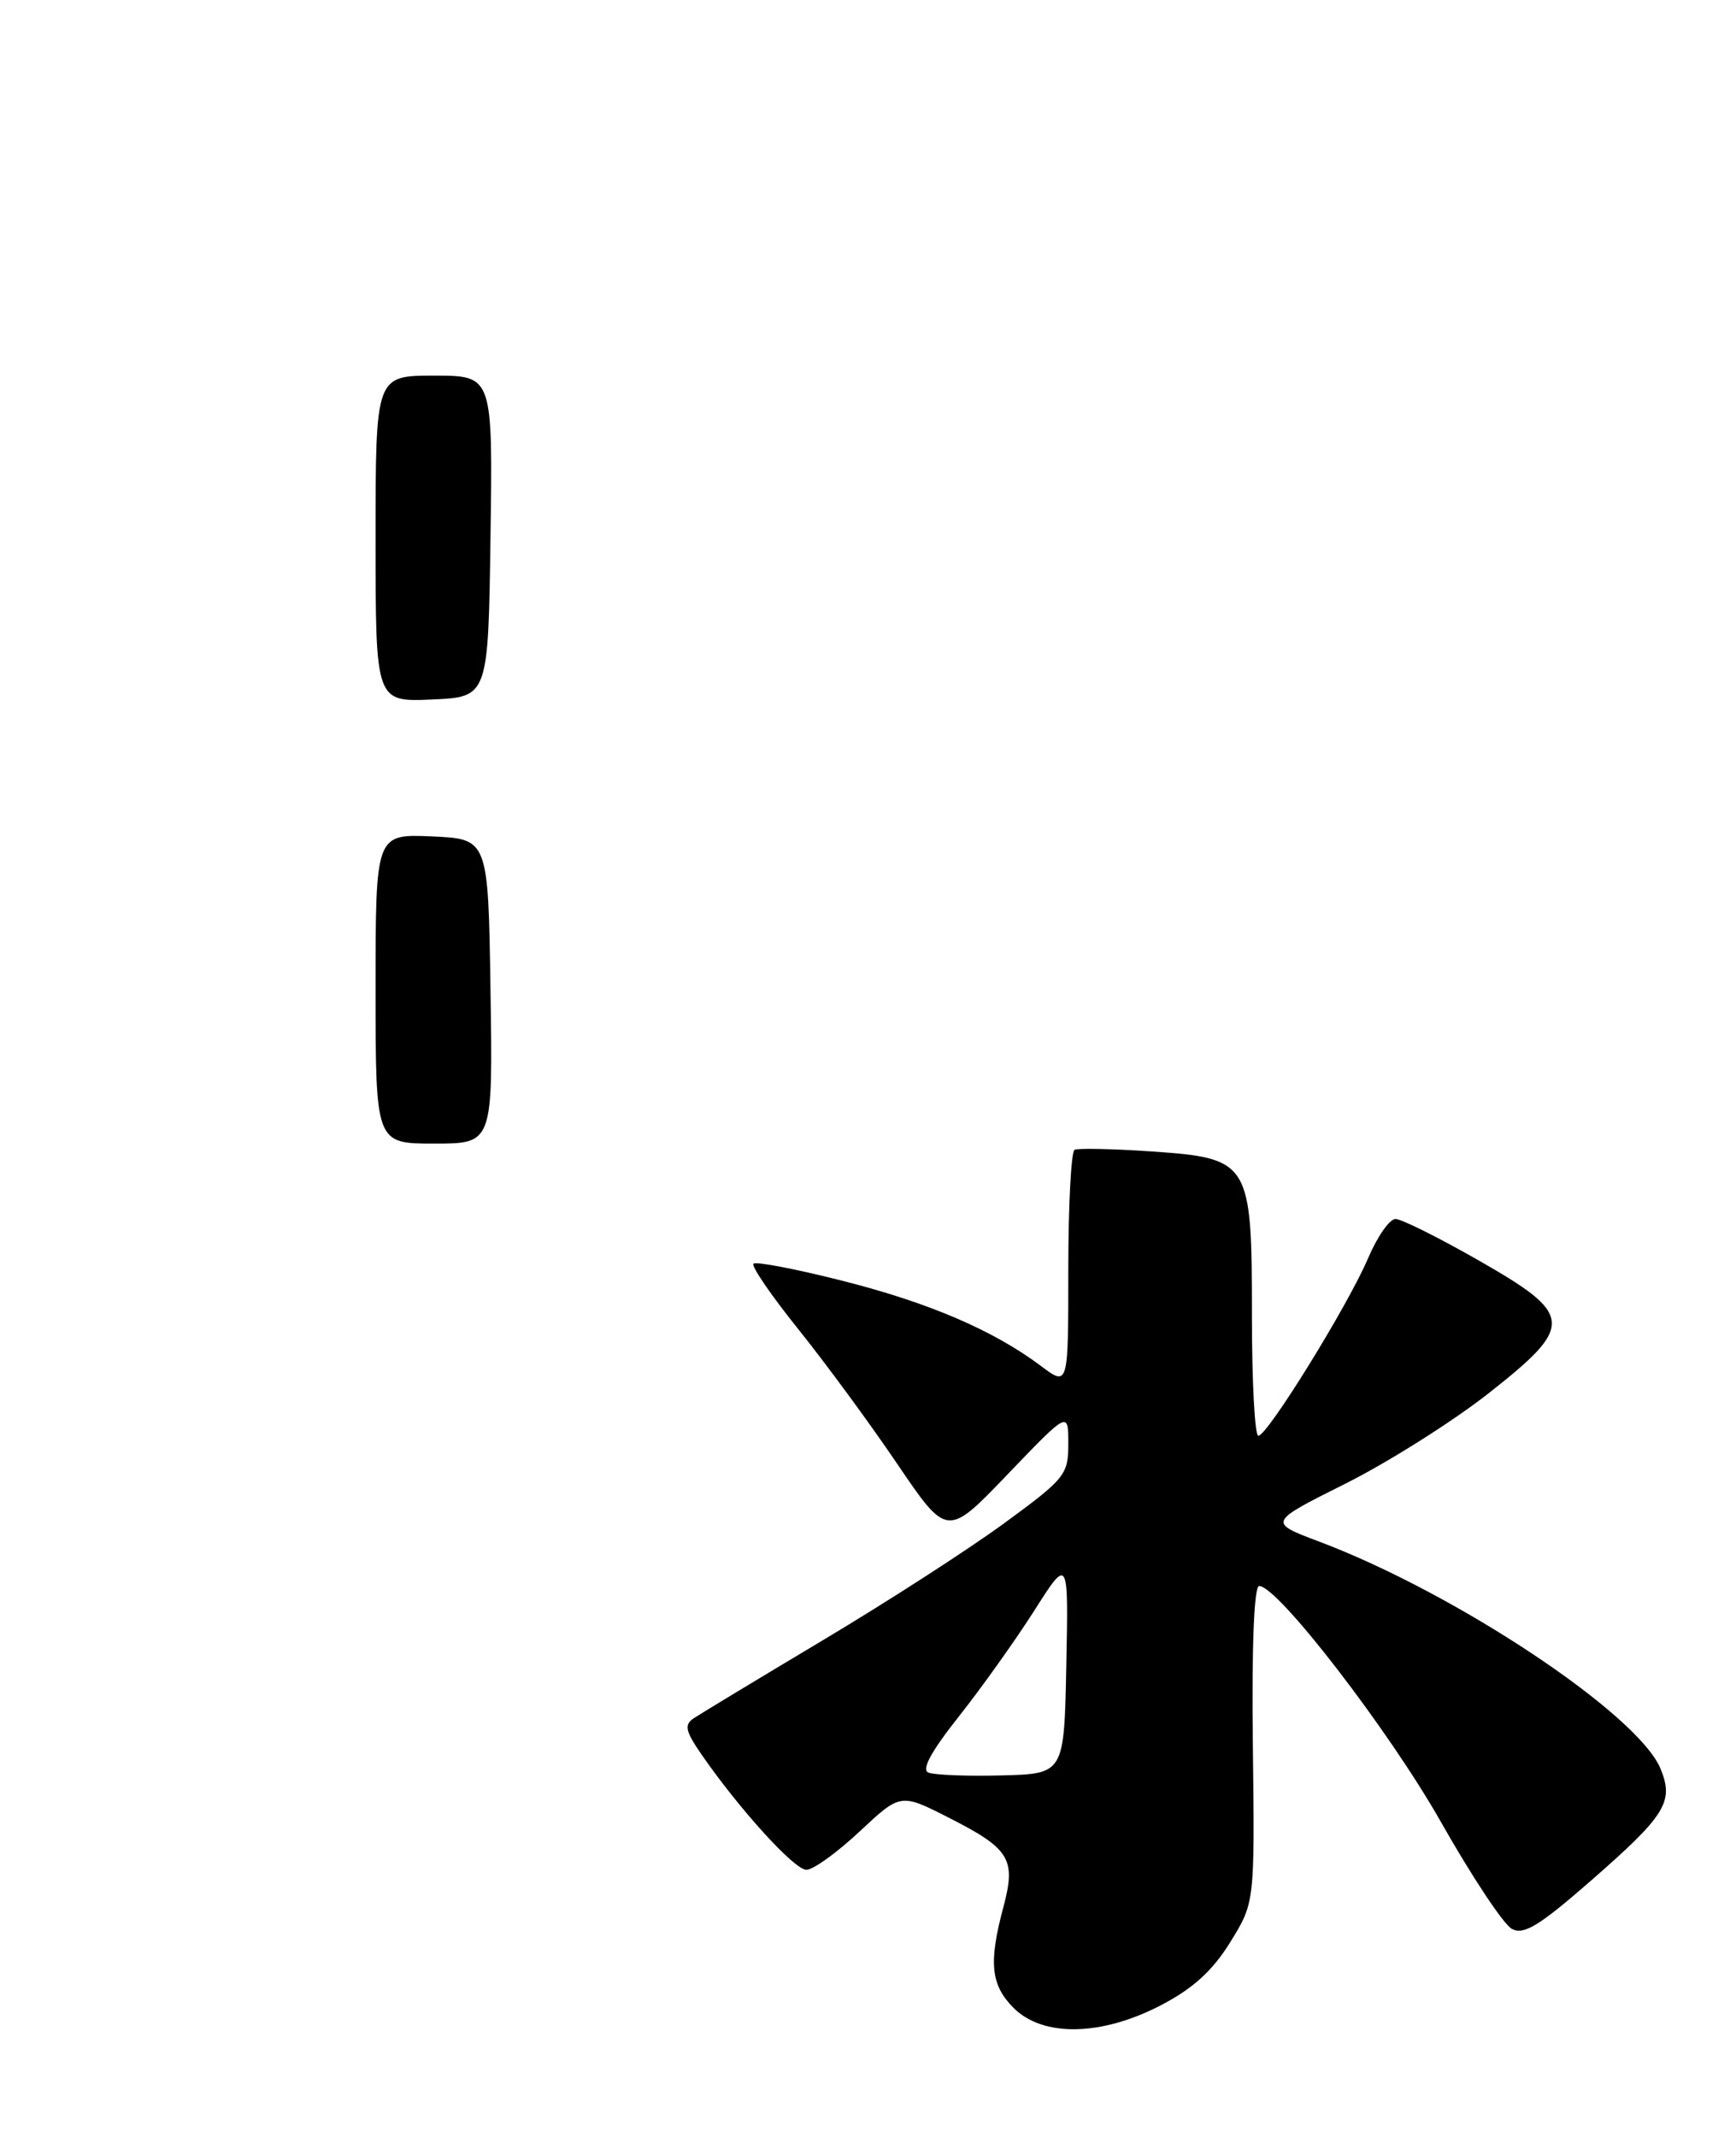<?xml version="1.0" encoding="UTF-8" standalone="no"?>
<!DOCTYPE svg PUBLIC "-//W3C//DTD SVG 1.1//EN" "http://www.w3.org/Graphics/SVG/1.1/DTD/svg11.dtd" >
<svg xmlns="http://www.w3.org/2000/svg" xmlns:xlink="http://www.w3.org/1999/xlink" version="1.1" viewBox="0 0 208 256">
 <g >
 <path fill="currentColor"
d=" M 139.12 240.21 C 142.97 238.20 145.29 236.08 147.40 232.67 C 150.34 227.92 150.34 227.92 150.11 208.96 C 149.97 197.07 150.26 190.00 150.87 190.00 C 153.11 190.00 166.45 207.32 172.67 218.31 C 176.35 224.81 180.16 230.55 181.14 231.07 C 182.56 231.84 184.39 230.73 190.46 225.44 C 199.60 217.46 200.60 215.87 198.95 211.87 C 196.24 205.34 174.39 190.81 157.98 184.65 C 151.94 182.37 151.94 182.37 161.22 177.73 C 166.32 175.17 174.01 170.32 178.31 166.95 C 188.73 158.75 188.63 157.52 177.00 150.90 C 172.32 148.23 167.92 146.04 167.21 146.03 C 166.51 146.01 165.02 148.14 163.91 150.75 C 161.50 156.40 151.86 172.00 150.77 172.00 C 150.34 172.00 150.00 165.52 150.00 157.61 C 150.00 139.10 149.78 138.75 137.84 137.93 C 133.25 137.62 129.16 137.54 128.75 137.74 C 128.34 137.95 128.00 144.41 128.00 152.11 C 128.00 166.10 128.00 166.10 124.75 163.66 C 119.03 159.37 111.32 156.06 100.92 153.43 C 95.35 152.02 90.56 151.10 90.28 151.39 C 89.99 151.67 92.40 155.19 95.63 159.21 C 98.86 163.23 104.20 170.49 107.49 175.35 C 113.48 184.18 113.48 184.18 120.74 176.61 C 128.00 169.04 128.00 169.04 128.00 172.95 C 128.00 176.68 127.63 177.13 120.25 182.53 C 115.99 185.64 106.20 191.96 98.50 196.55 C 90.80 201.15 83.87 205.34 83.11 205.85 C 81.96 206.63 82.12 207.38 84.03 210.15 C 88.59 216.75 95.18 224.00 96.62 224.00 C 97.43 224.00 100.29 221.94 102.99 219.41 C 107.90 214.82 107.90 214.82 113.63 217.73 C 121.02 221.48 121.76 222.69 120.22 228.47 C 118.43 235.14 118.71 237.80 121.45 240.55 C 124.98 244.07 131.98 243.93 139.12 240.21 Z  M 45.00 118.45 C 45.00 99.91 45.00 99.91 51.75 100.20 C 58.50 100.50 58.50 100.50 58.77 118.75 C 59.05 137.00 59.05 137.00 52.02 137.00 C 45.00 137.00 45.00 137.00 45.00 118.45 Z  M 45.00 64.55 C 45.00 45.00 45.00 45.00 52.02 45.00 C 59.04 45.00 59.04 45.00 58.77 64.25 C 58.50 83.50 58.50 83.50 51.75 83.80 C 45.00 84.09 45.00 84.09 45.00 64.55 Z  M 111.23 212.35 C 110.38 212.00 111.58 209.80 114.86 205.66 C 117.55 202.27 121.61 196.57 123.89 193.00 C 128.02 186.50 128.02 186.50 127.76 199.50 C 127.50 212.50 127.50 212.50 120.00 212.69 C 115.88 212.80 111.93 212.64 111.23 212.35 Z "/>
</g>
</svg>